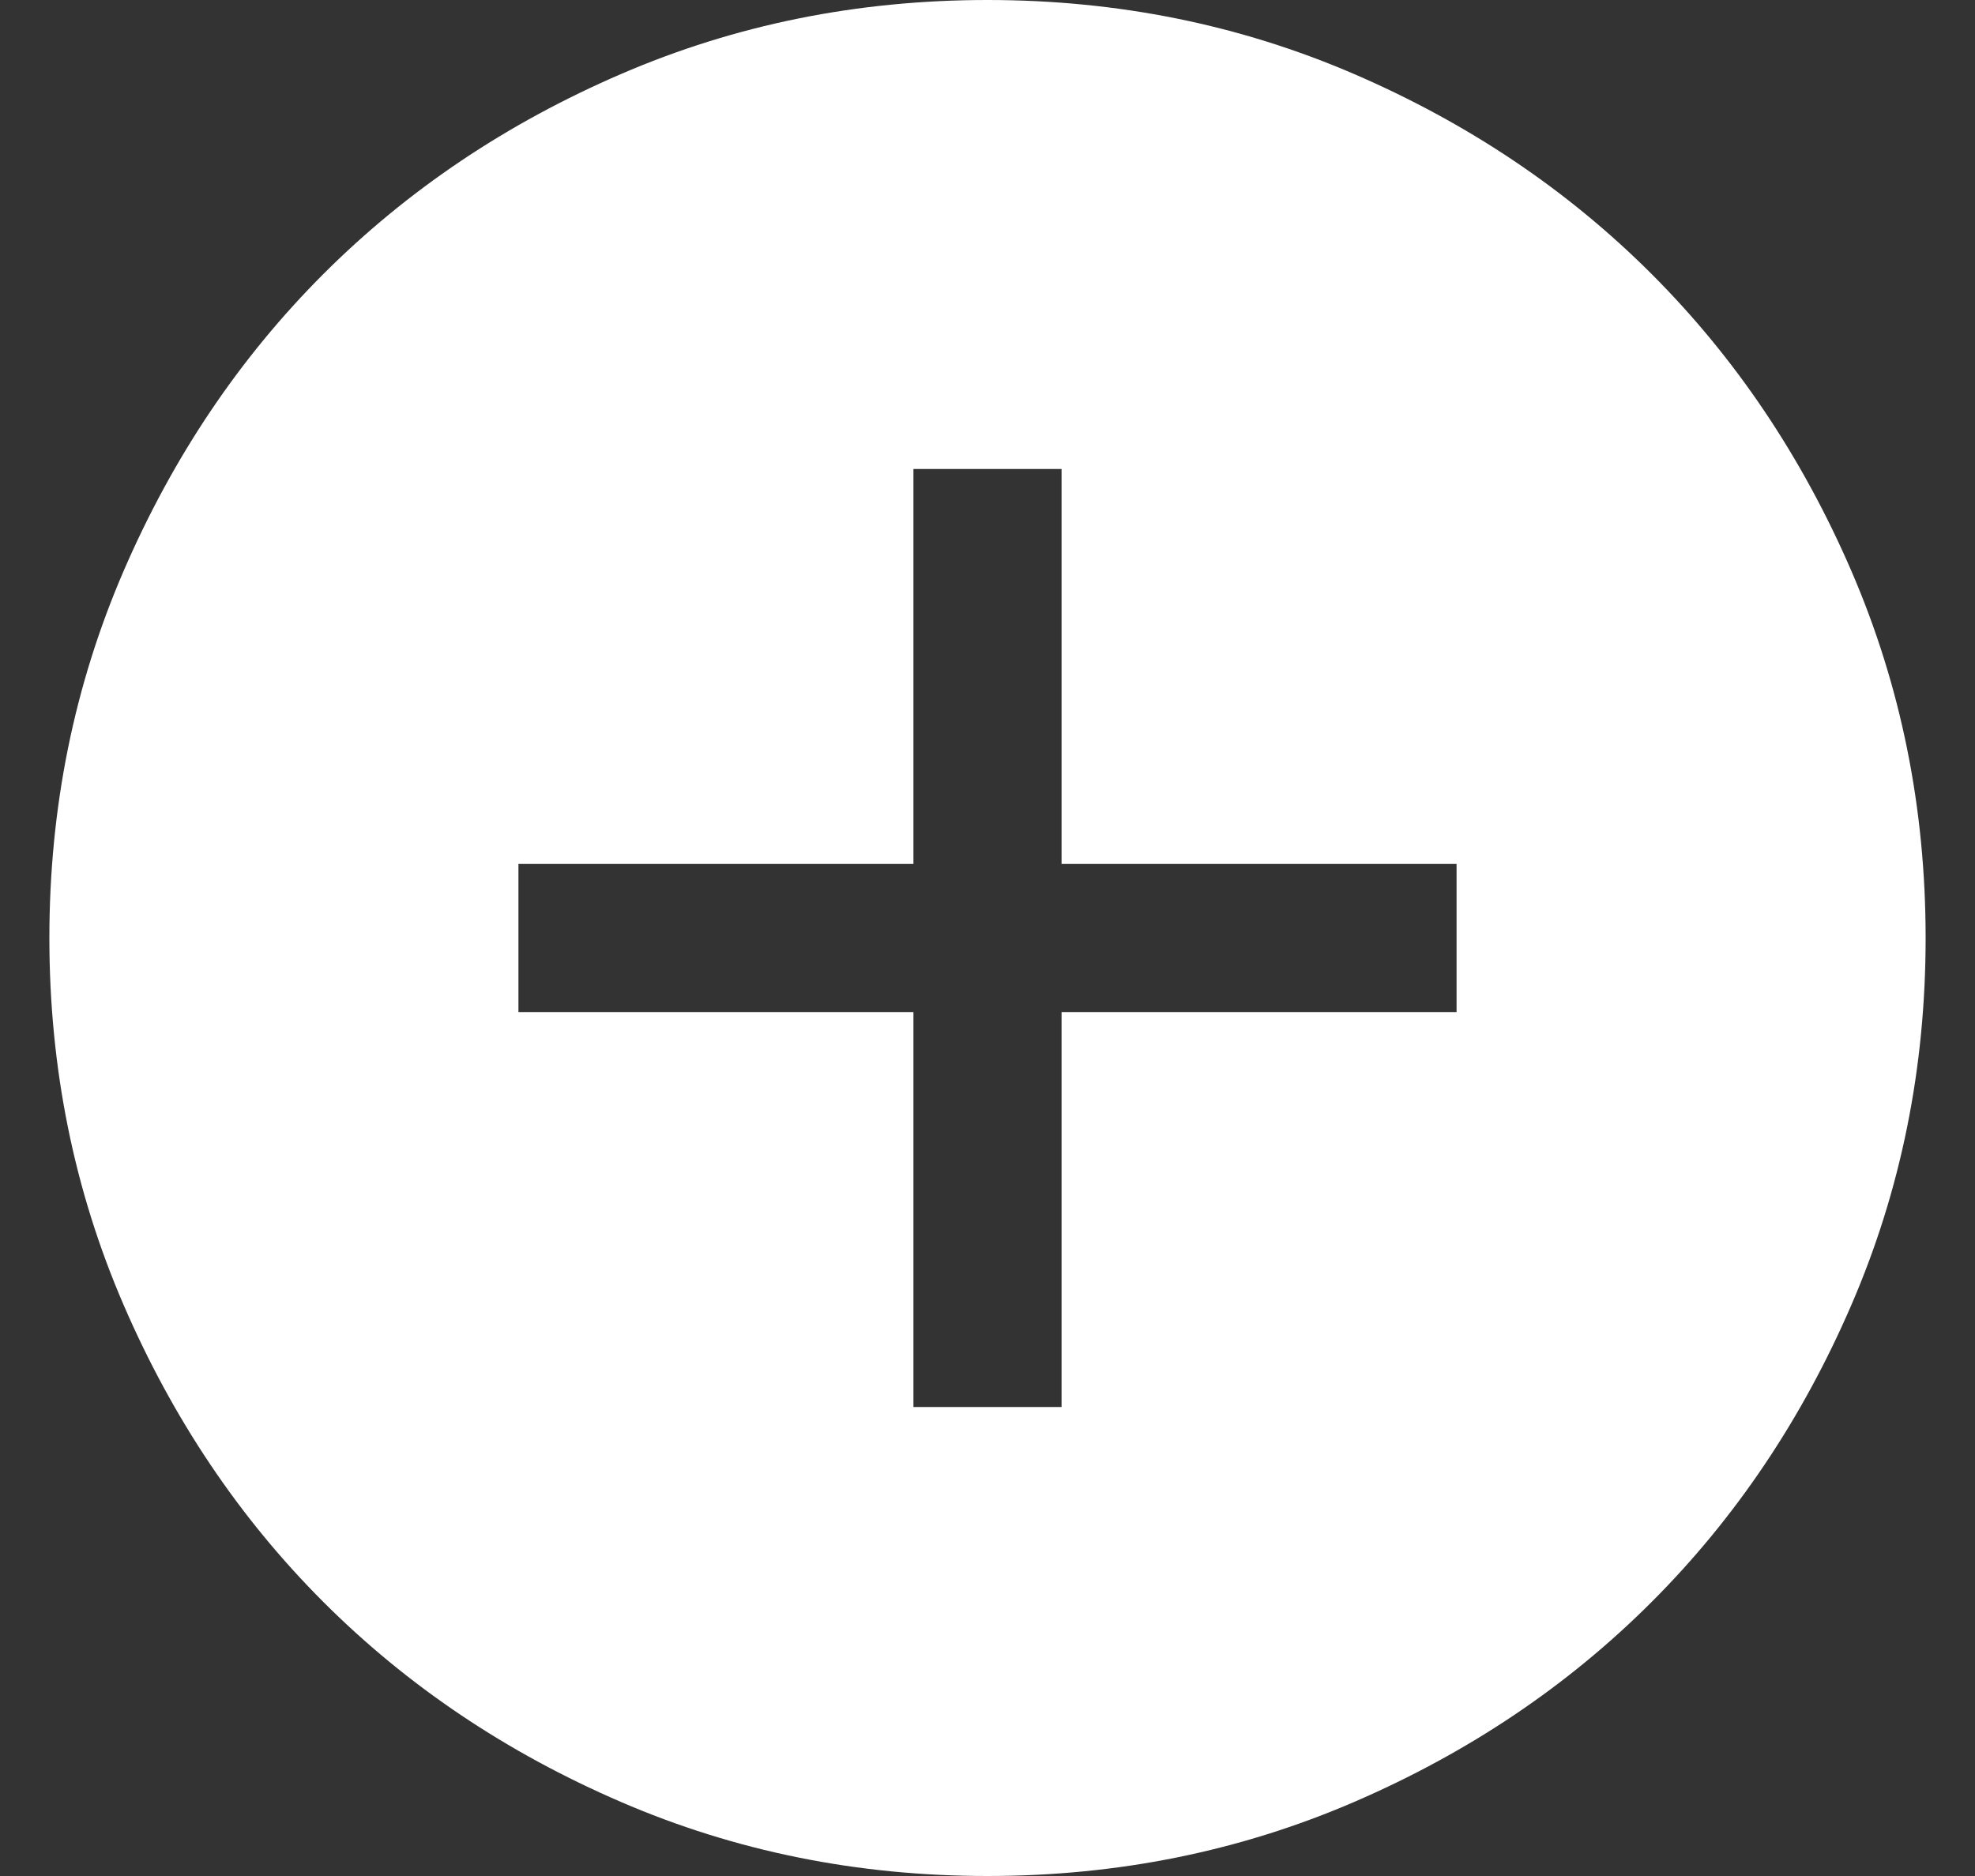 <svg width="20" height="19" viewBox="0 0 20 19" fill="none" xmlns="http://www.w3.org/2000/svg">
<rect x="0" y="0" width="20" height="19" fill="#333333" stroke="none"/>
<path d="M9.25 14.25H10.75V10.25H14.75V8.75H10.75V4.75H9.25V8.75H5.25V10.25H9.25V14.25ZM10 19C8.683 19 7.446 18.75 6.288 18.25C5.129 17.75 4.125 17.075 3.275 16.225C2.425 15.375 1.75 14.371 1.25 13.212C0.75 12.054 0.5 10.817 0.5 9.5C0.5 8.183 0.75 6.946 1.25 5.787C1.75 4.629 2.425 3.625 3.275 2.775C4.125 1.925 5.129 1.25 6.288 0.75C7.446 0.25 8.683 0 10 0C11.317 0 12.554 0.25 13.713 0.75C14.871 1.25 15.875 1.925 16.725 2.775C17.575 3.625 18.25 4.629 18.75 5.787C19.25 6.946 19.5 8.183 19.5 9.5C19.5 10.817 19.25 12.054 18.75 13.212C18.25 14.371 17.575 15.375 16.725 16.225C15.875 17.075 14.871 17.75 13.713 18.25C12.554 18.75 11.317 19 10 19Z" fill="white"/>
</svg>
